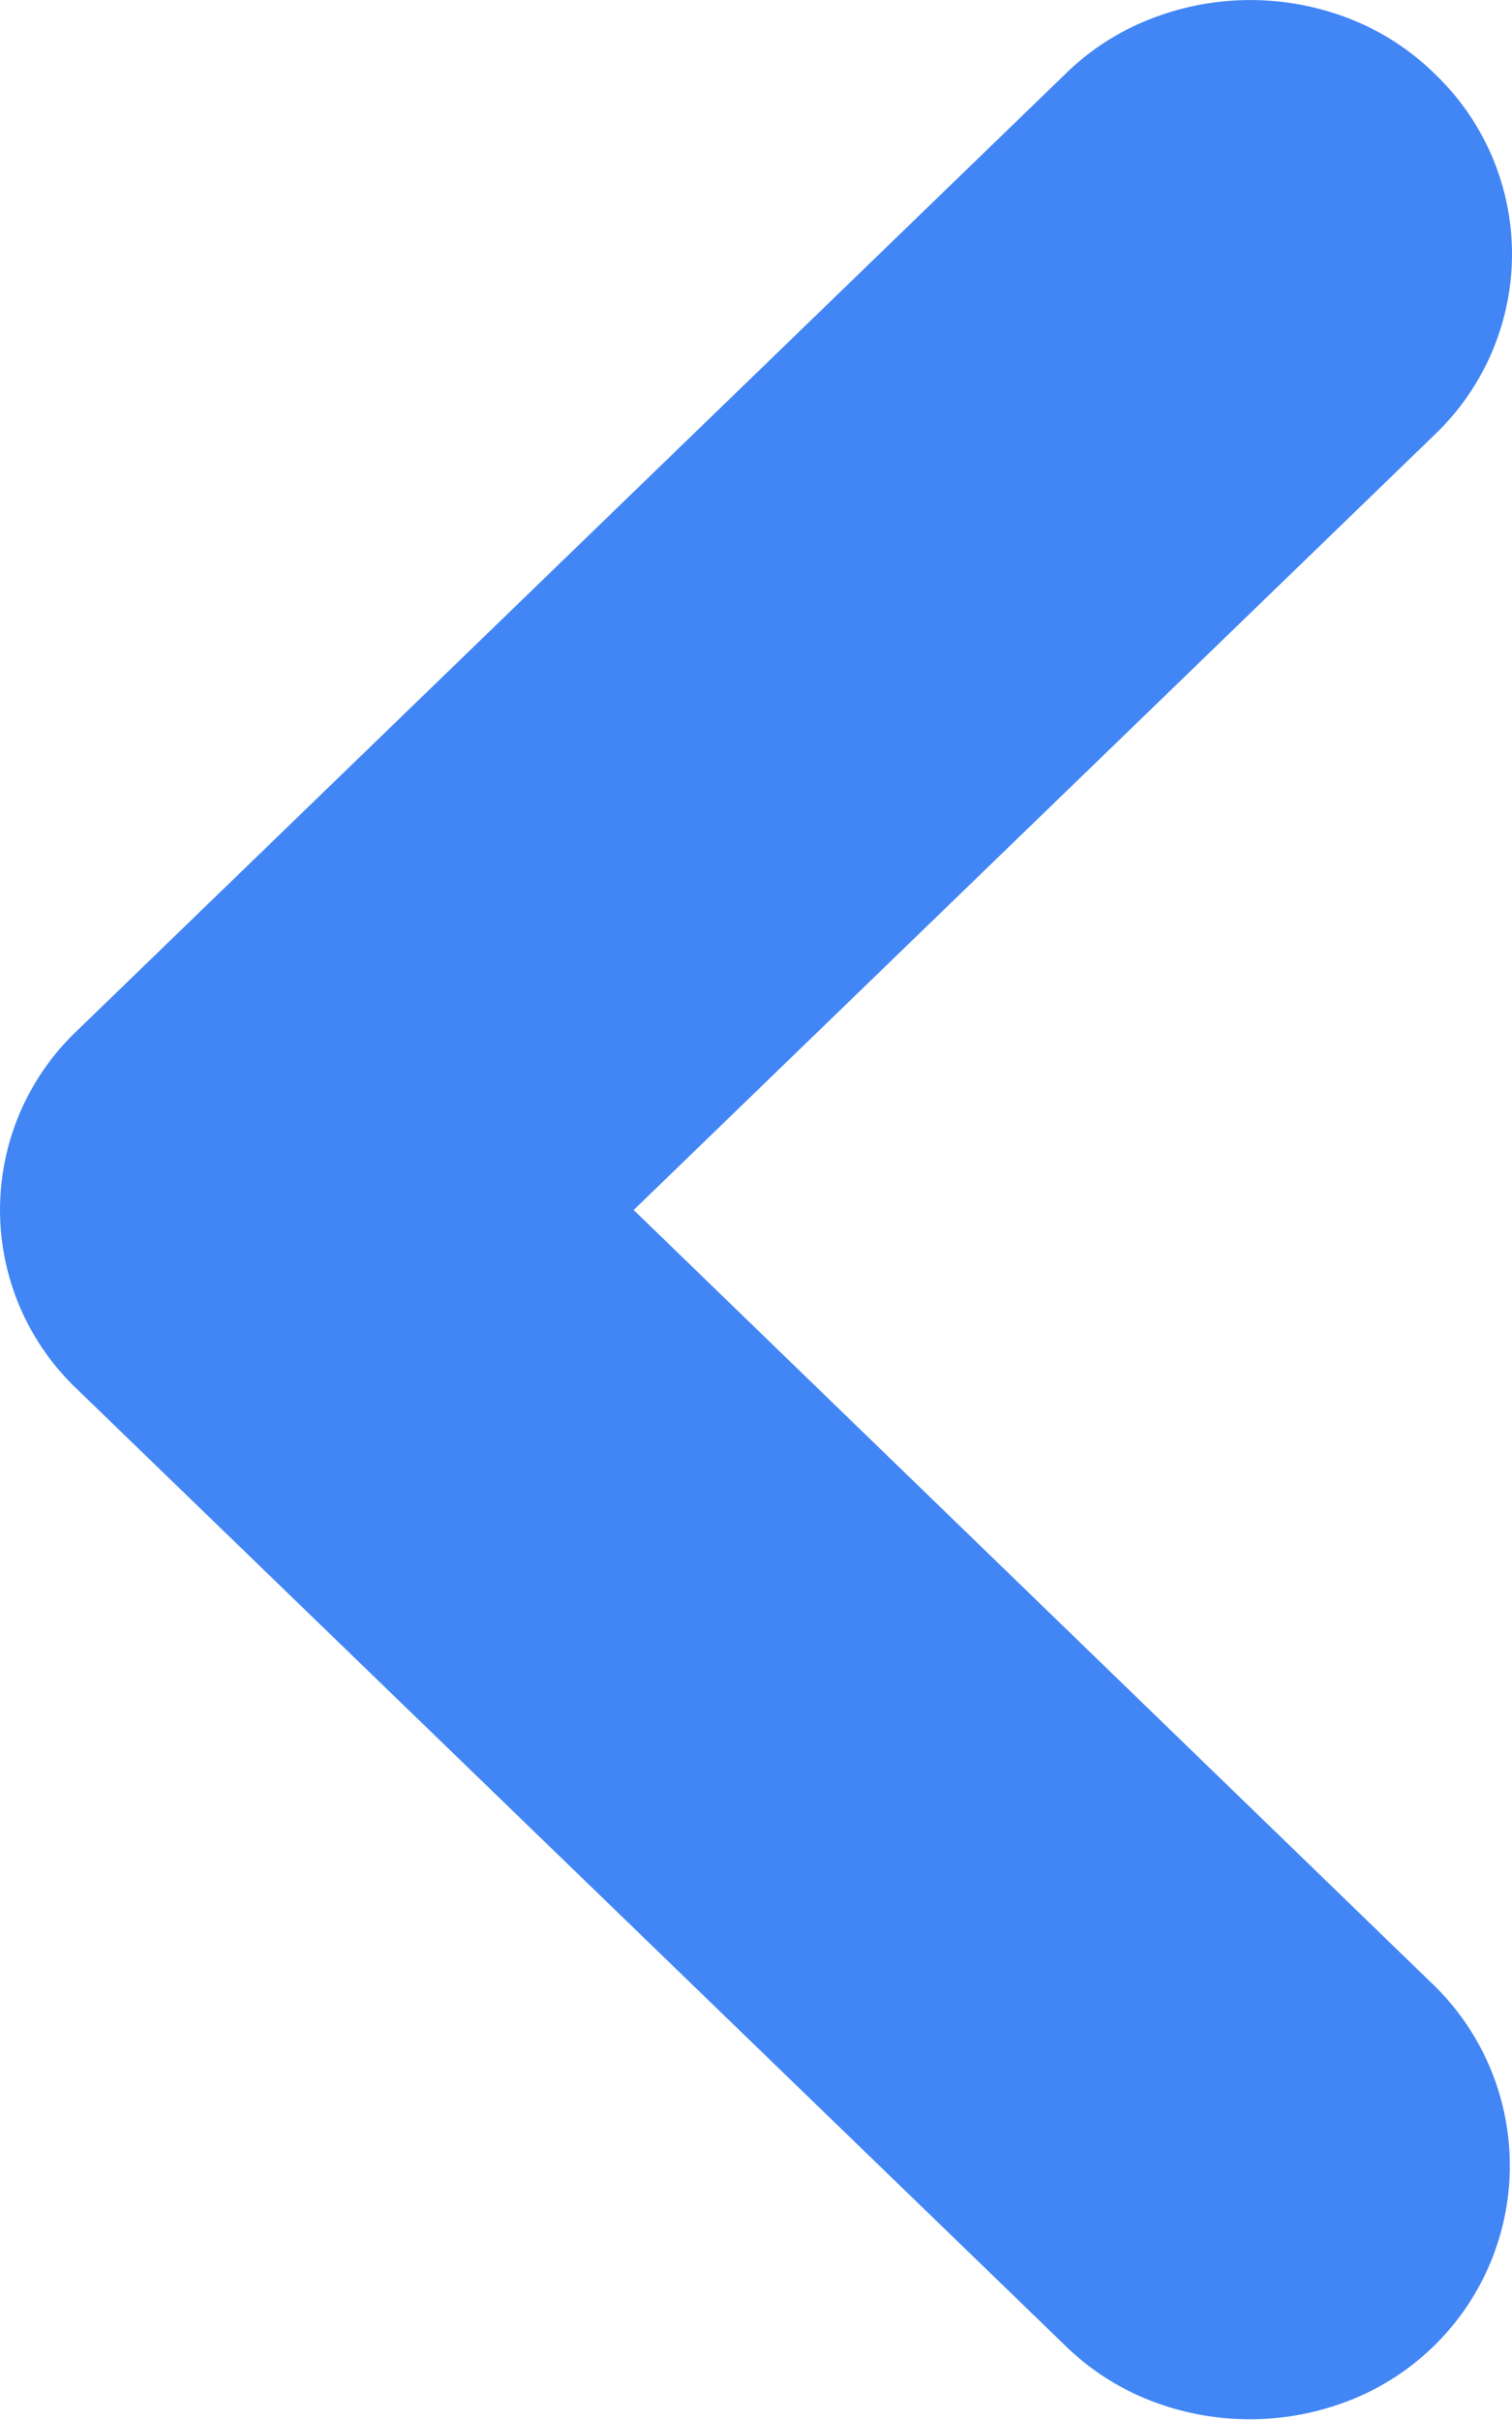 <svg xmlns="http://www.w3.org/2000/svg" width="10" height="16" viewBox="0 0 10 16">
  <g id="back" transform="translate(10) rotate(90)">
    <path id="Path" d="M1.676,0A1.652,1.652,0,0,1,2.863.5L8,5.809l5.133-5.3a1.667,1.667,0,0,1,2.734.556,1.809,1.809,0,0,1,0,1.338,1.671,1.671,0,0,1-.363.556L9.184,9.491a1.633,1.633,0,0,1-2.369,0L.493,2.958A1.667,1.667,0,0,1,.129,2.4a1.806,1.806,0,0,1,0-1.339A1.667,1.667,0,0,1,.493.506,1.647,1.647,0,0,1,1.676,0Z" fill="#4286f5"/>
  </g>
</svg>
